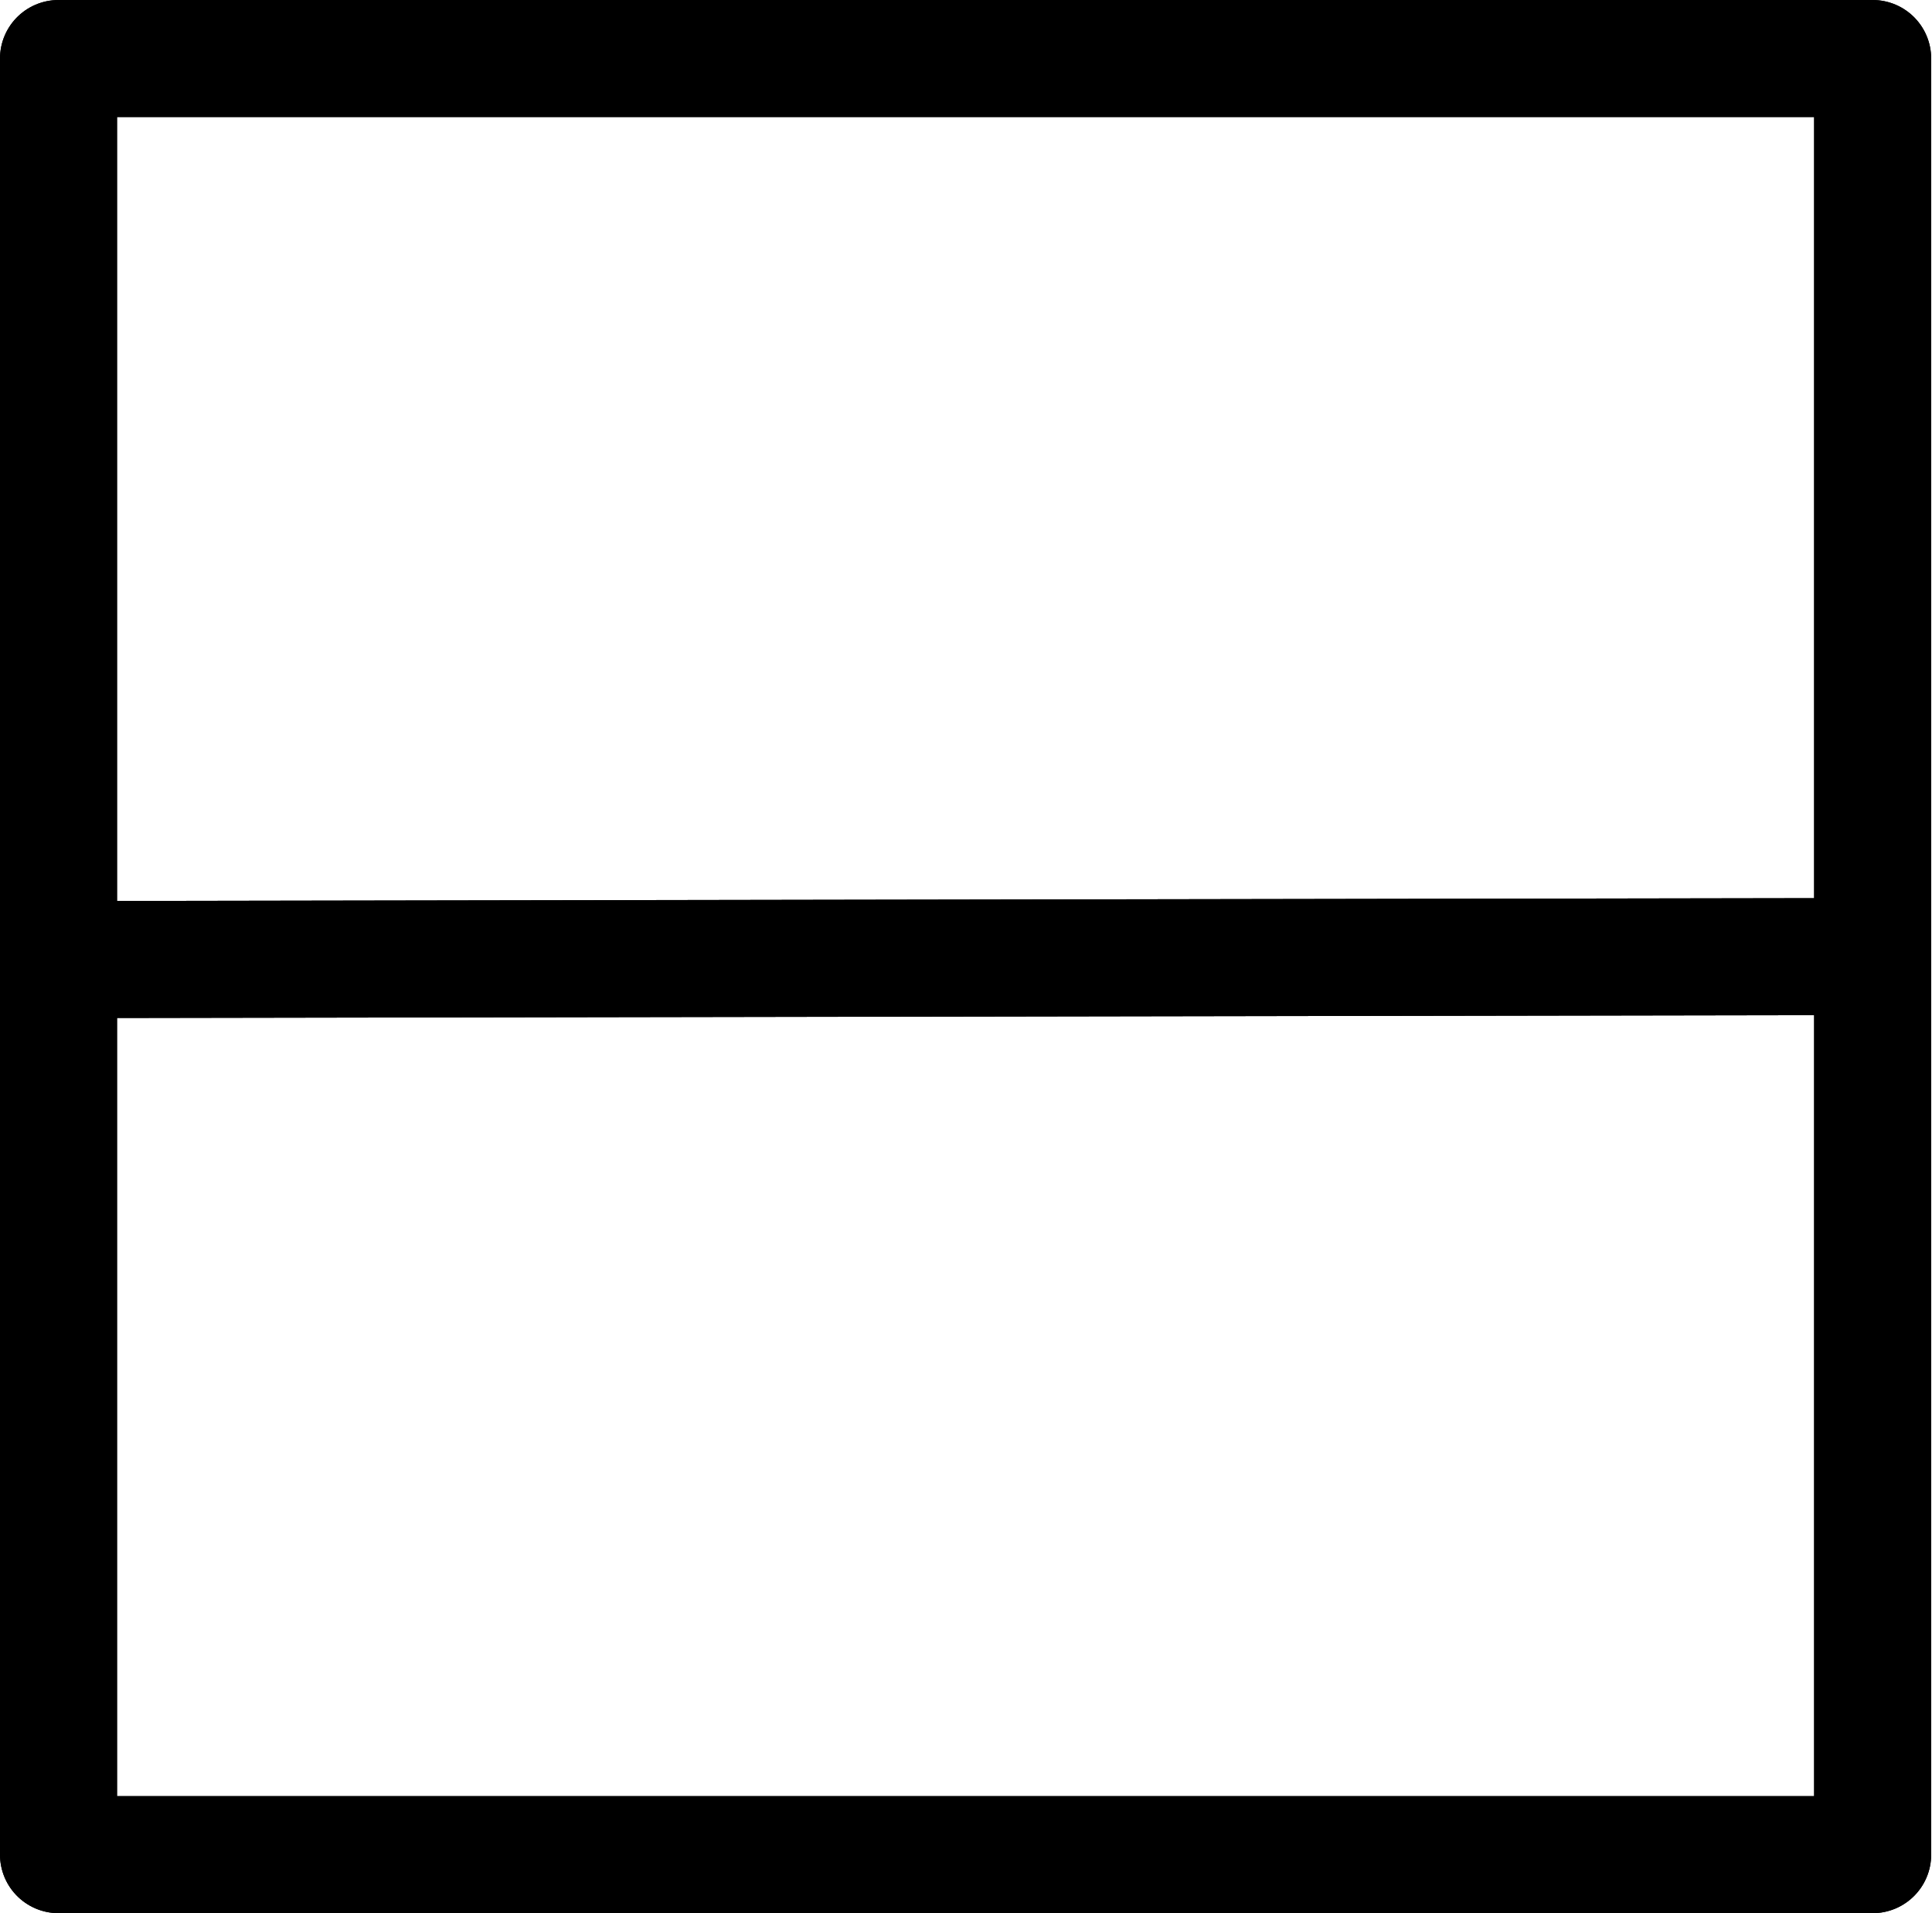 <?xml version="1.0" encoding="UTF-8"?>
<svg xmlns:foaf="http://xmlns.com/foaf/0.1/" xmlns:svg="http://www.w3.org/2000/svg"
     xmlns:dc="http://purl.org/dc/elements/1.1/"
     xmlns:crm="http://www.cidoc-crm.org/cidoc-crm/"
     xmlns="http://www.w3.org/2000/svg"
     xmlns:sodipodi="http://sodipodi.sourceforge.net/DTD/sodipodi-0.dtd"
     xmlns:cc="http://creativecommons.org/ns#"
     xmlns:inkscape="http://www.inkscape.org/namespaces/inkscape"
     xmlns:nmo="http://nomisma.org/ontology#"
     xmlns:rdf="http://www.w3.org/1999/02/22-rdf-syntax-ns#"
     id="Export"
     viewBox="0 0 330.142 327"
     version="1.1"
     sodipodi:docname="monogram.bop.197.svg"
     width="330.142"
     height="327"
     inkscape:version="0.92.5 (2060ec1f9f, 2020-04-08)">
   <sodipodi:namedview pagecolor="#ffffff" bordercolor="#666666" borderopacity="1"
                       objecttolerance="10"
                       gridtolerance="10"
                       guidetolerance="10"
                       inkscape:pageopacity="0"
                       inkscape:pageshadow="2"
                       inkscape:window-width="640"
                       inkscape:window-height="480"
                       id="namedview17"
                       showgrid="false"
                       inkscape:zoom="0.44277674"
                       inkscape:cx="168.5"
                       inkscape:cy="171.5"
                       inkscape:window-x="88"
                       inkscape:window-y="27"
                       inkscape:window-maximized="0"
                       inkscape:current-layer="Export"/>
   <defs id="defs4">
      <style id="style2">.cls-1{fill:none;stroke:#000;stroke-linecap:round;stroke-linejoin:round;stroke-width:20px;}</style>
   </defs>
   <title property="dc:title">Monogram 192</title>
   <desc proprety="dc:description">Monogram 192 published by Nomisma.org. See matching URIs and bibliographic references for further information about the usage of this symbol on coinage.</desc>
   <rect class="cls-1" x="10" y="10" width="310" height="307" id="rect8"
         style="fill:none;stroke:#000000;stroke-width:20px;stroke-linecap:round;stroke-linejoin:round"/>
   <line class="cls-1" x1="16" y1="164" x2="320" y2="163.5" id="line10"
         style="fill:none;stroke:#000000;stroke-width:20px;stroke-linecap:round;stroke-linejoin:round"/>
   <rect class="cls-1" x="10" y="10" width="310" height="307" id="rect12"
         style="fill:none;stroke:#000000;stroke-width:20px;stroke-linecap:round;stroke-linejoin:round"/>
   <line class="cls-1" x1="16" y1="164" x2="320" y2="163.5" id="line14"
         style="fill:none;stroke:#000000;stroke-width:20px;stroke-linecap:round;stroke-linejoin:round"/>
</svg>